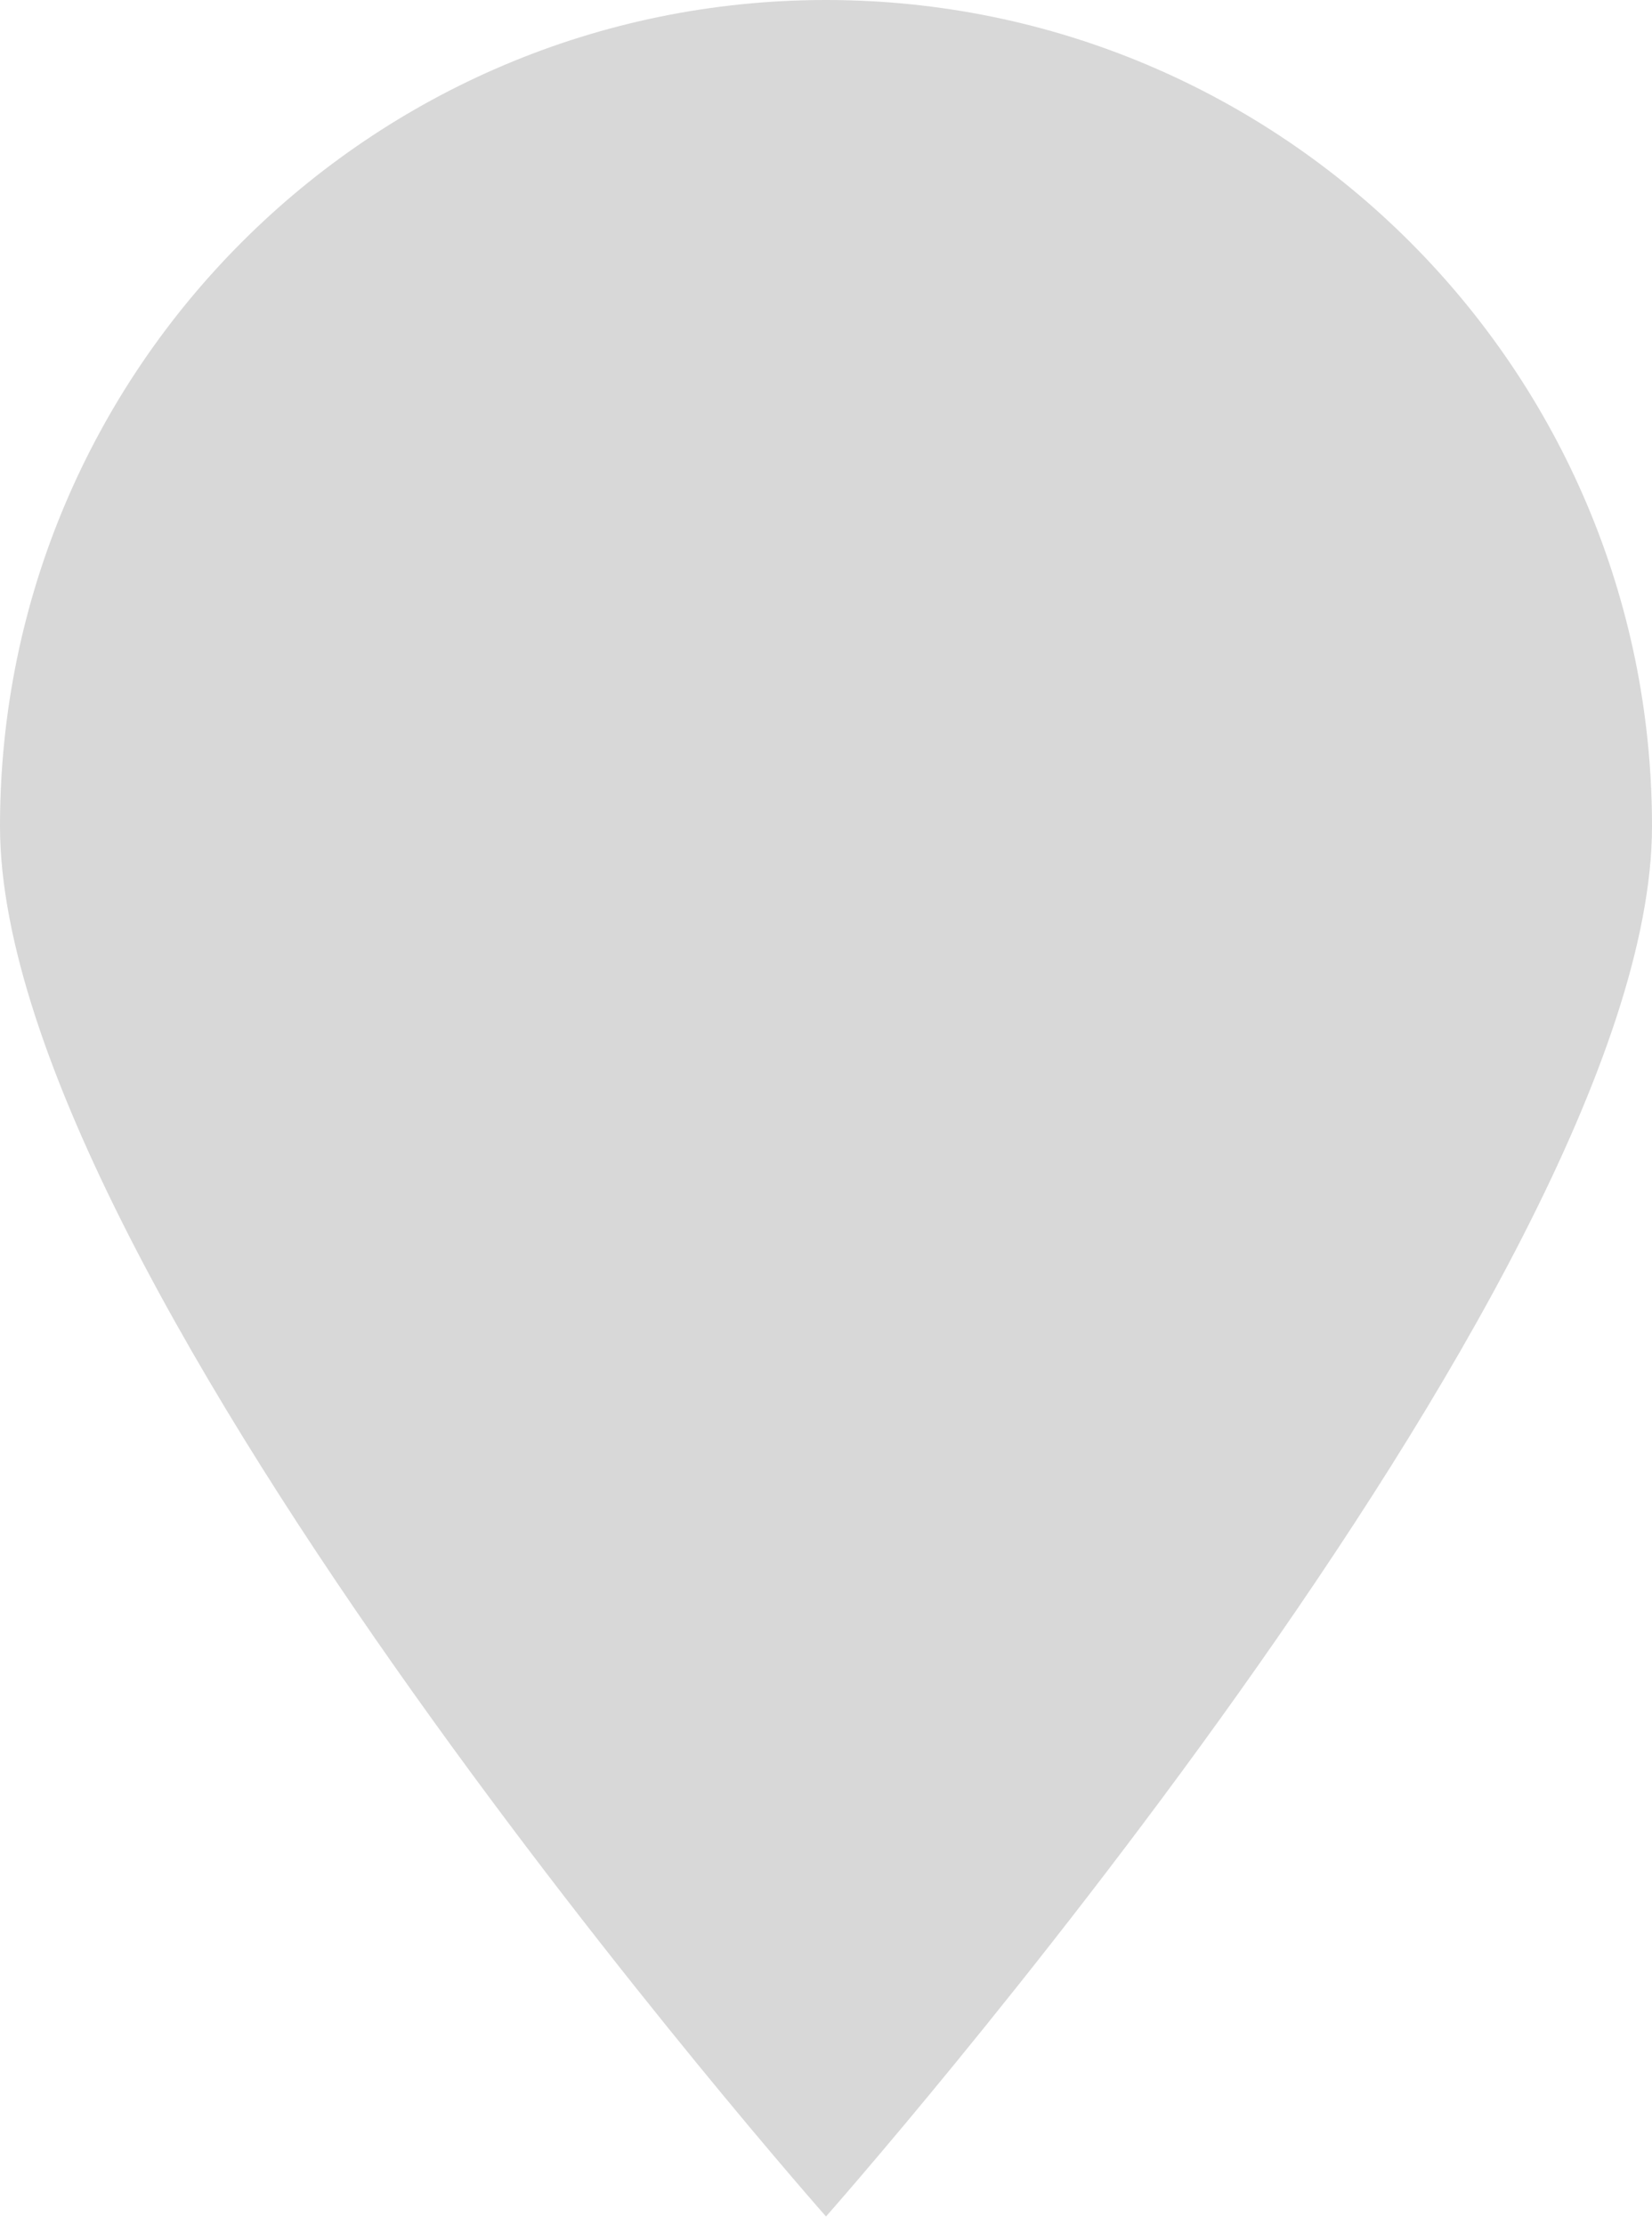 <?xml version="1.0" encoding="UTF-8"?>
<svg width="153px" height="206px" viewBox="0 0 153 206" version="1.1" xmlns="http://www.w3.org/2000/svg" xmlns:xlink="http://www.w3.org/1999/xlink">
    <!-- Generator: Sketch 55.2 (78181) - https://sketchapp.com -->
    <title>pin</title>
    <desc>Created with Sketch.</desc>
    <g id="Page-1" stroke="none" stroke-width="1" fill="none" fill-rule="evenodd">
        <g id="pin" transform="translate(-8, 0)" fill-rule="nonzero">
            <path d="M84.5,205.211 C84.5,205.211 161,118.75 161,76.5 C161,34.25 126.75,0 84.5,0 C42.25,0 8,34.25 8,76.5 C8,118.75 84.5,205.211 84.5,205.211 Z" id="Path" fill="#D8D8D8"></path>
            <path d="M57.29,171.701 C23.992,176.366 1.42108547e-14,189.512 1.42108547e-14,205 C1.42108547e-14,224.391 37.608,240.111 84,240.111 C130.392,240.111 168,224.391 168,205 C168,189.652 144.44,176.604 111.612,171.83 C96.843,191.261 84.5,205.211 84.5,205.211 C84.5,205.211 72.103,191.199 57.29,171.701 Z" id="Oval-2"></path>
        </g>
    </g>
</svg>